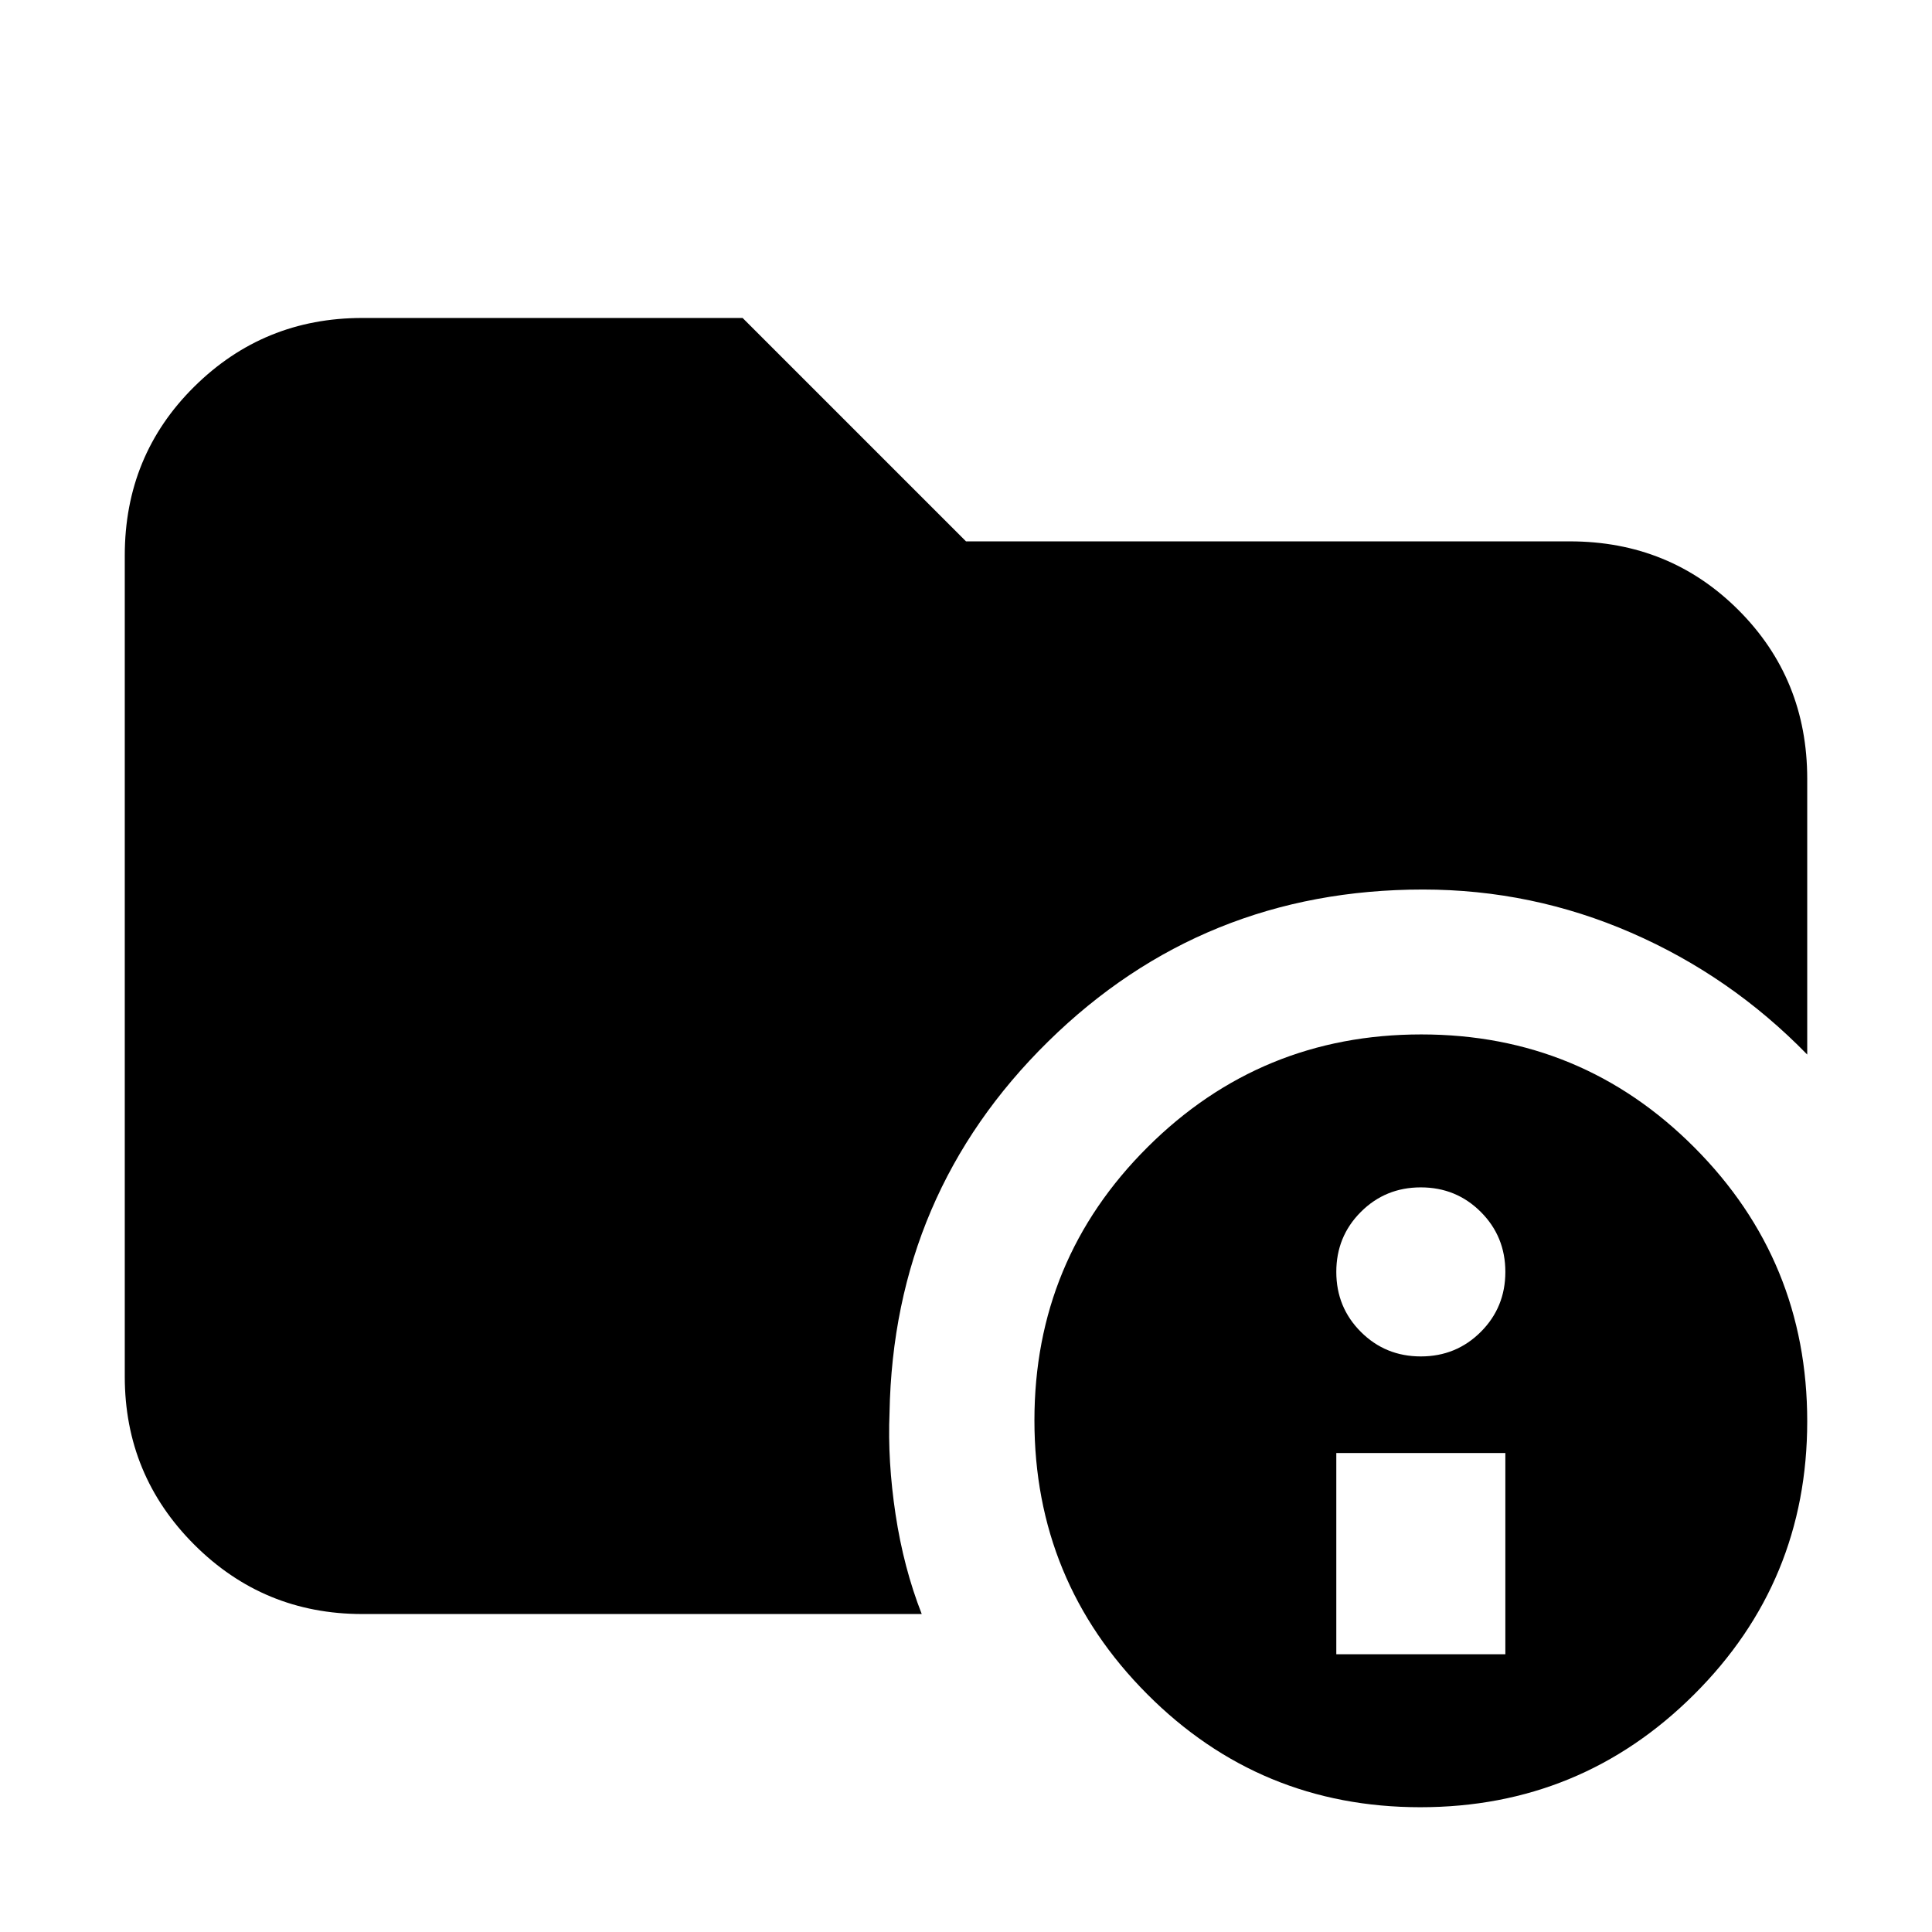 <svg xmlns="http://www.w3.org/2000/svg" height="20" viewBox="0 -960 960 960" width="20"><path d="M180-158q-49 0-83.5-34.5T62-276v-408q0-49.7 34.5-83.85Q131-802 180-802h189l111 111h300q49.7 0 83.85 34.15Q898-622.7 898-573v137q-38-39-87.4-60.5Q761.2-518 707.05-518q-109.37 0-186.21 75.5T442-258q-1 24 3 50.5t13 49.5H180Zm525.77 96Q626-62 570-118.23q-56-56.22-56-136Q514-334 570.23-390q56.22-56 136-56Q786-446 842-389.77q56 56.22 56 136Q898-174 841.77-118q-56.22 56-136 56ZM664-138h84v-100h-84v100Zm42-148q17.6 0 29.8-12.2T748-328q0-17.6-12.2-29.8T706-370q-17.6 0-29.8 12.2T664-328q0 17.6 12.2 29.8T706-286Z"/></svg>